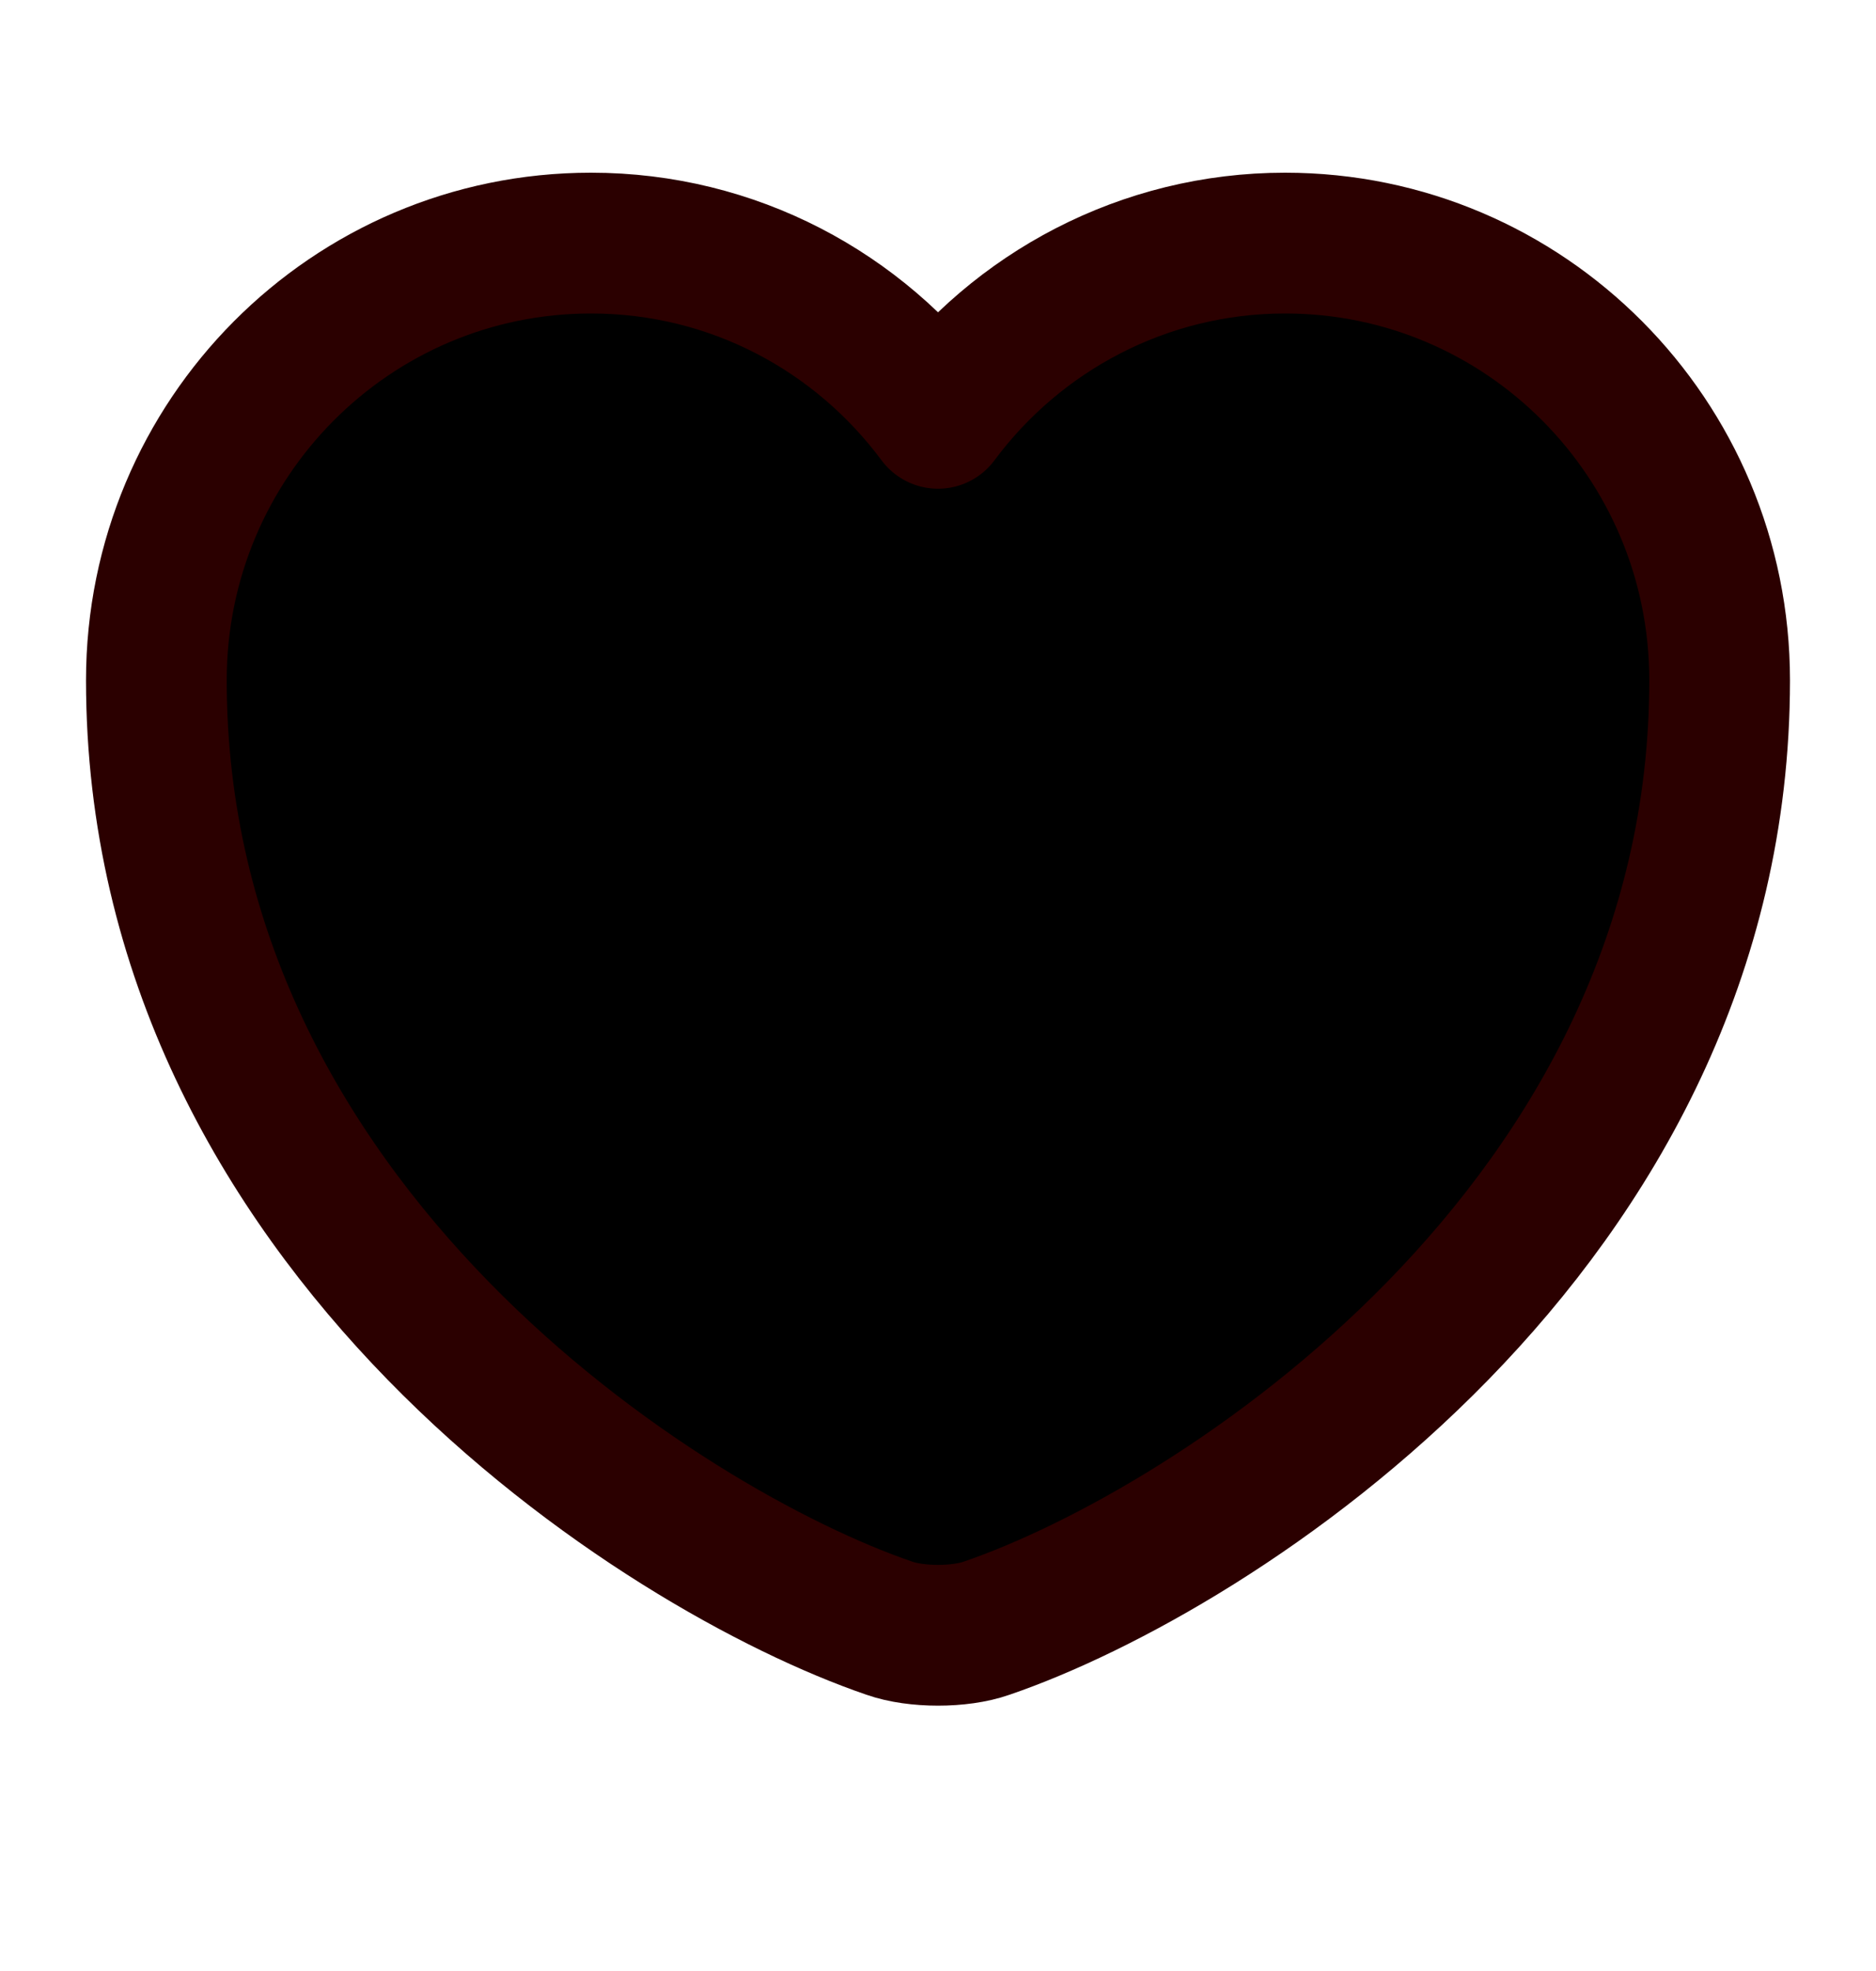 <svg width="20" height="21" viewBox="0 0 20 21" xmlns="http://www.w3.org/2000/svg">
<g id="vuesax/linear/heart">
<g id="vuesax/linear/heart_2">
<g id="heart">
<path id="Vector" d="M10.517 17.348C10.233 17.448 9.767 17.448 9.483 17.348C7.067 16.523 1.667 13.082 1.667 7.248C1.667 4.673 3.742 2.59 6.3 2.59C7.817 2.59 9.158 3.323 10 4.457C10.842 3.323 12.192 2.59 13.7 2.59C16.258 2.59 18.333 4.673 18.333 7.248C18.333 13.082 12.933 16.523 10.517 17.348Z" stroke="#2B0000" stroke-width="1.5" stroke-linecap="round" stroke-linejoin="round"/>
</g>
</g>
</g>
</svg>
